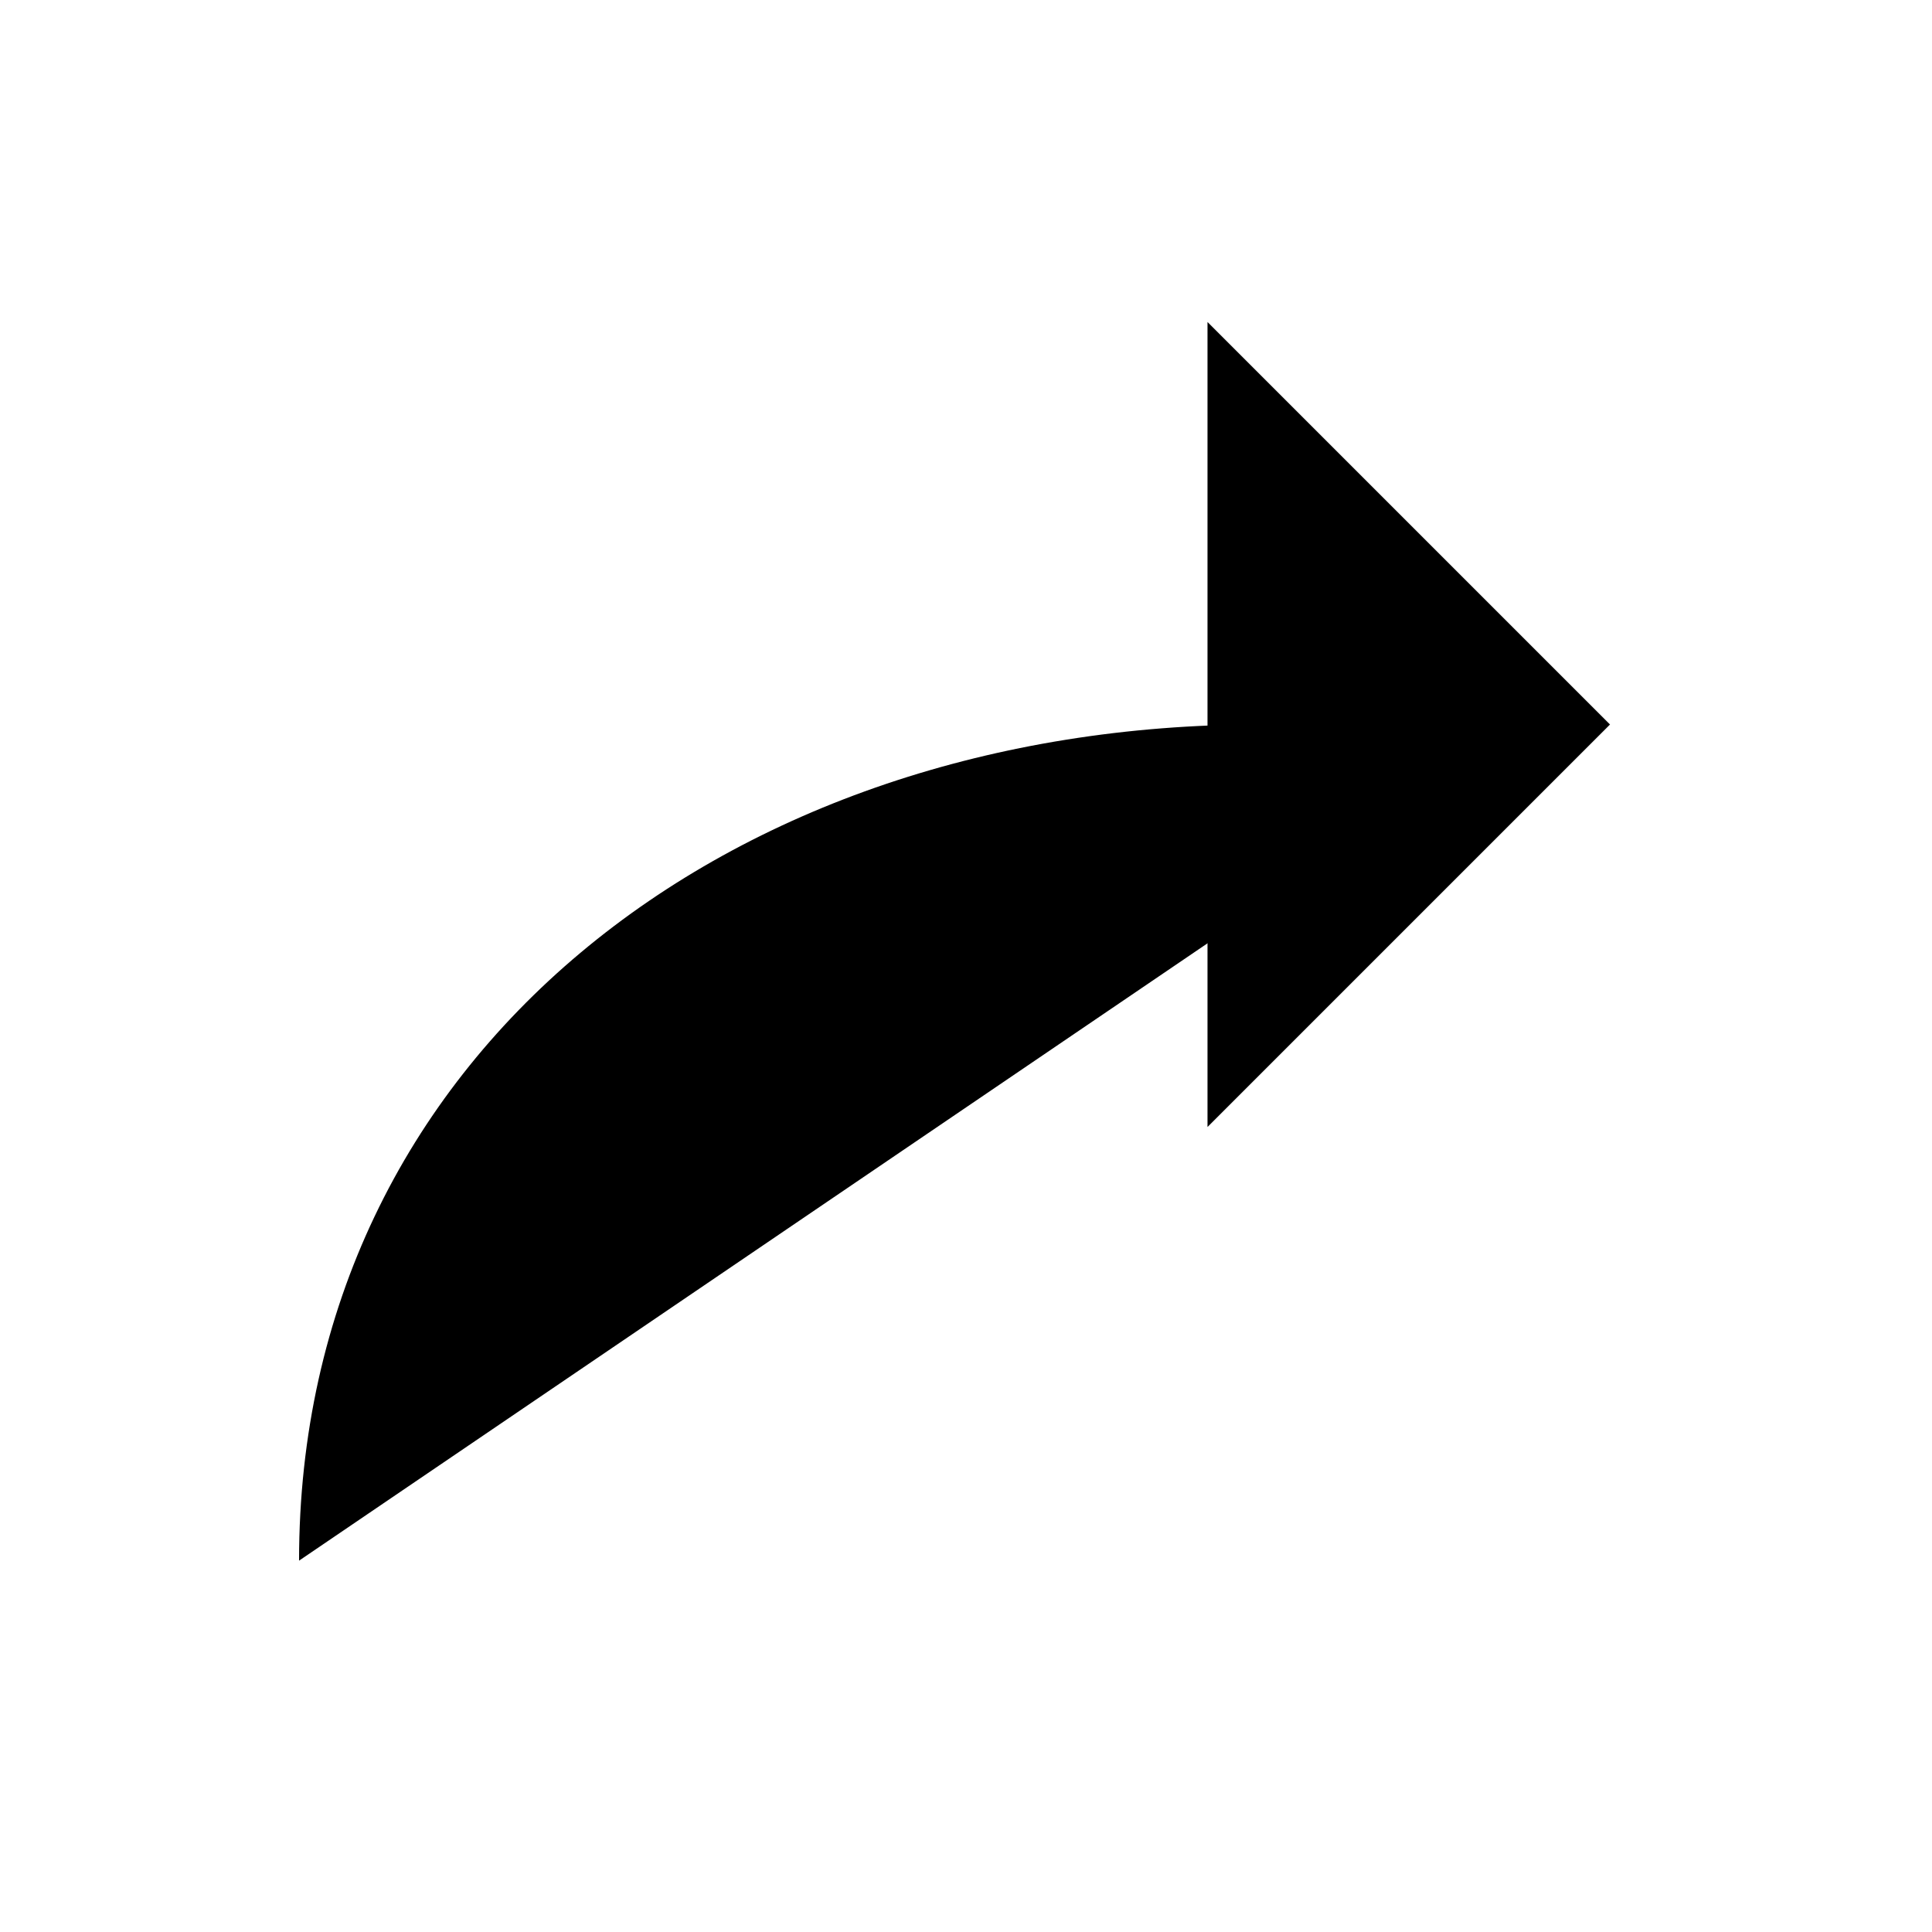 <svg role="img" xmlns="http://www.w3.org/2000/svg" viewBox="0 0 24 24" aria-labelledby="turnRightIconTitle" fill="currentColor">
    <title id="turnRightIconTitle">Turn Right</title>    
    <path d="M3.715,19.387 C3.715,13.098 9.06,9 15.653,9 L19,9"/>
    <polyline points="15 4 20 9 15 14 15 14"/>
</svg>